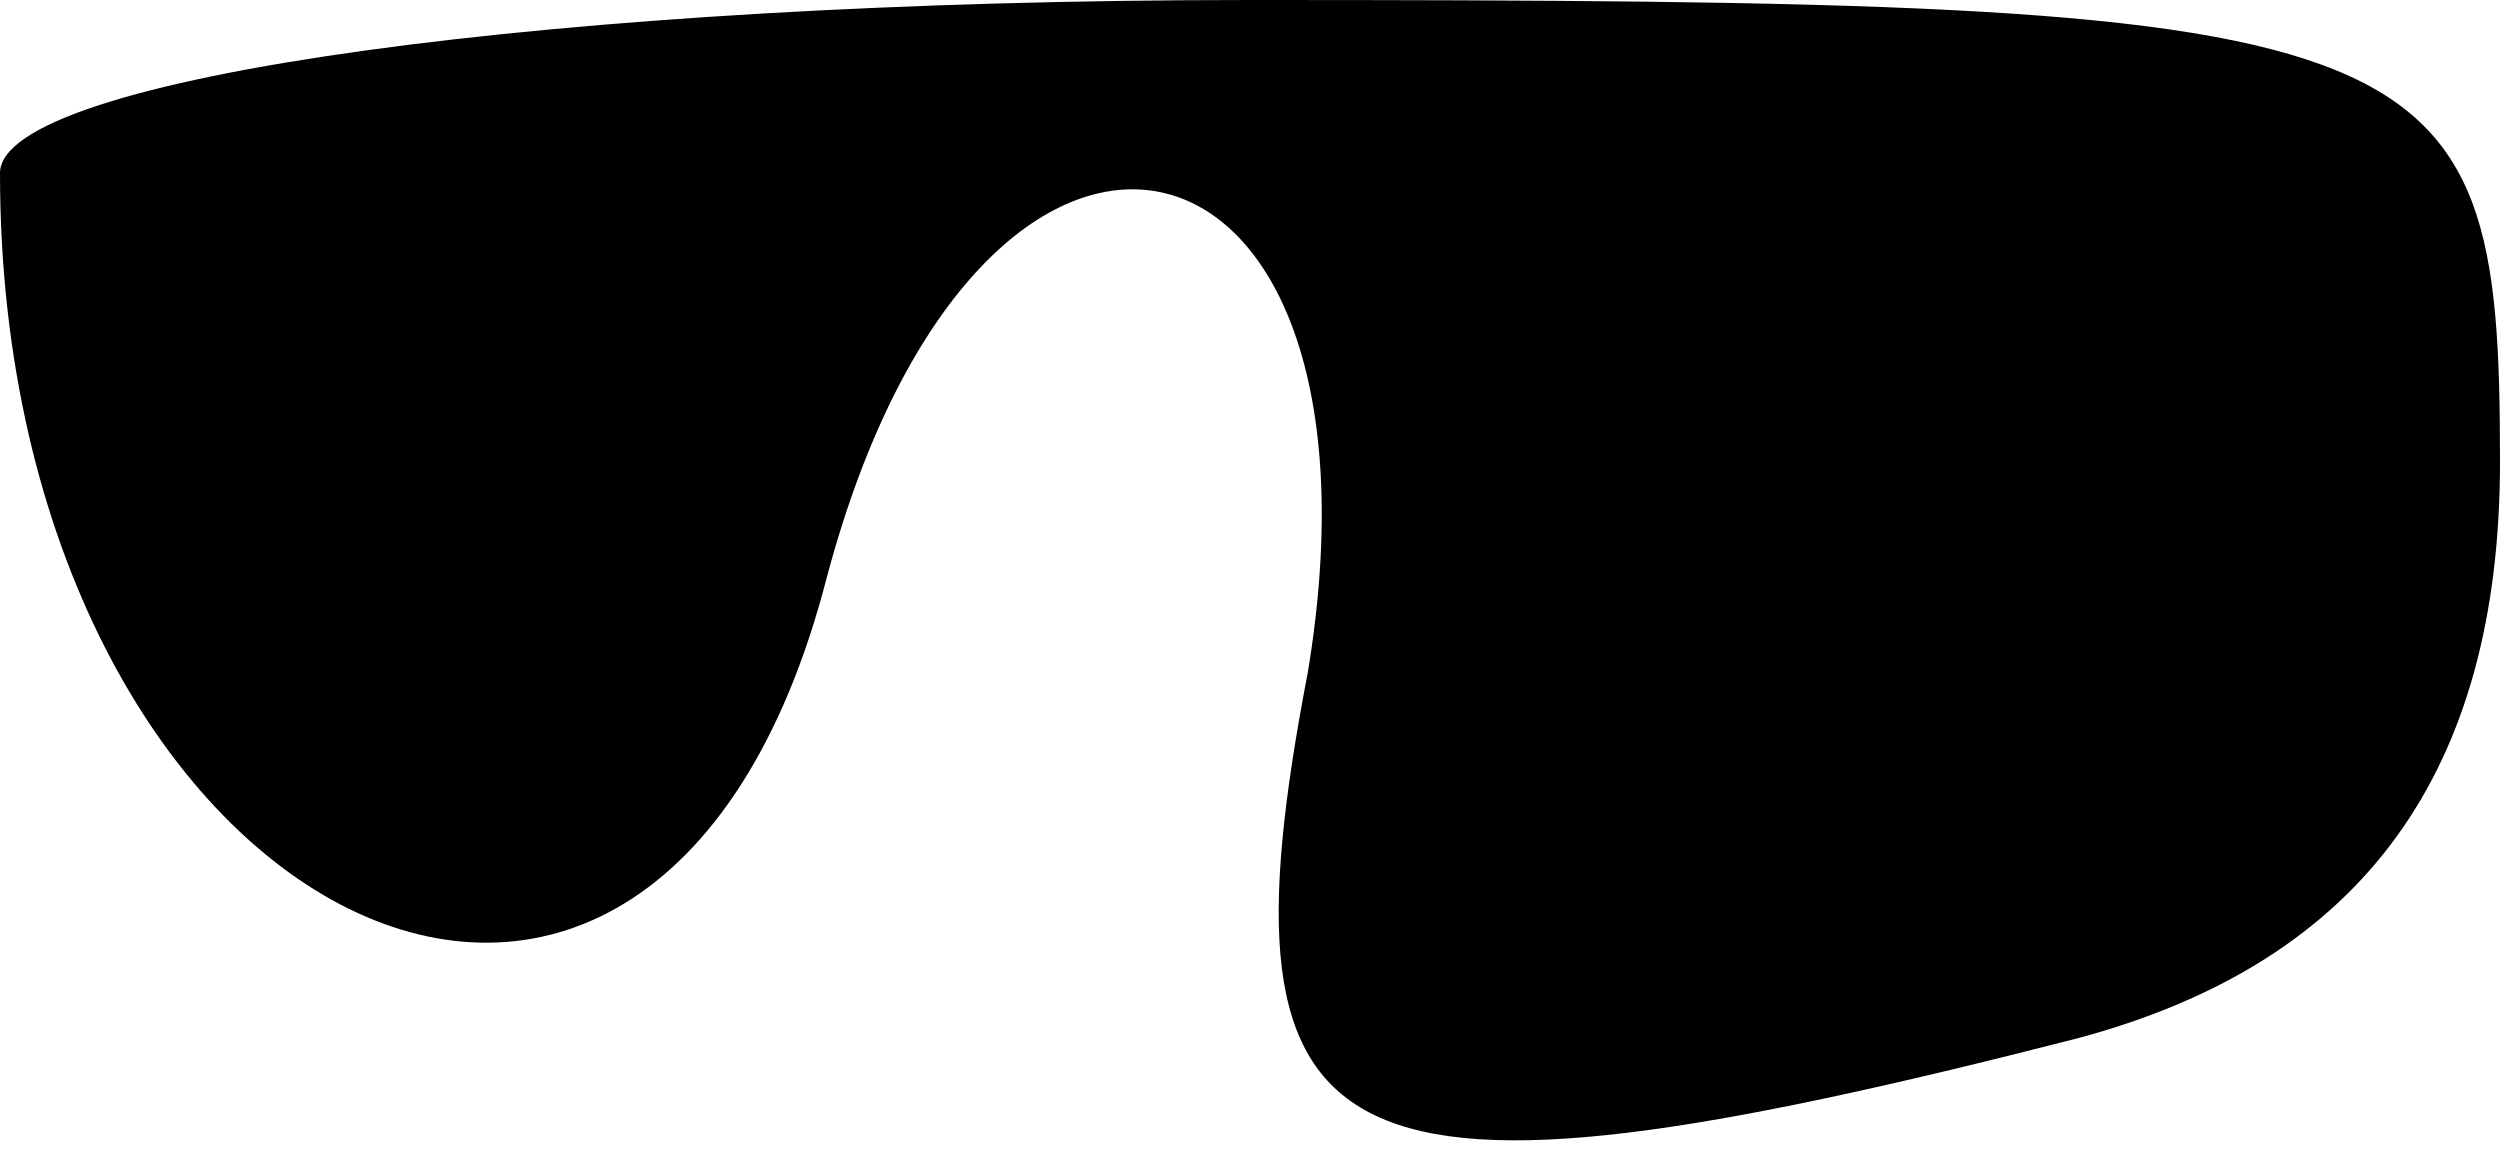 <?xml version="1.0" standalone="no"?>
<!DOCTYPE svg PUBLIC "-//W3C//DTD SVG 20010904//EN"
 "http://www.w3.org/TR/2001/REC-SVG-20010904/DTD/svg10.dtd">
<svg version="1.0" xmlns="http://www.w3.org/2000/svg"
 width="13pt" height="6pt" viewBox="0 0 13 6"
 preserveAspectRatio="xMidYMid meet">
<g transform="translate(0,6) scale(0.1,-0.1)"
fill="#000000" stroke="none">
<path fill="#000000" stroke="none" d="M0 51 c0 -39 34 -56 43 -21 8 30 30 25
25 -5 -5 -26 1 -29 40 -19 15 4 22 14 22 30 0 23 -3 24 -65 24 -36 0 -65 -4
-65 -9z"/>
</g>
</svg>
